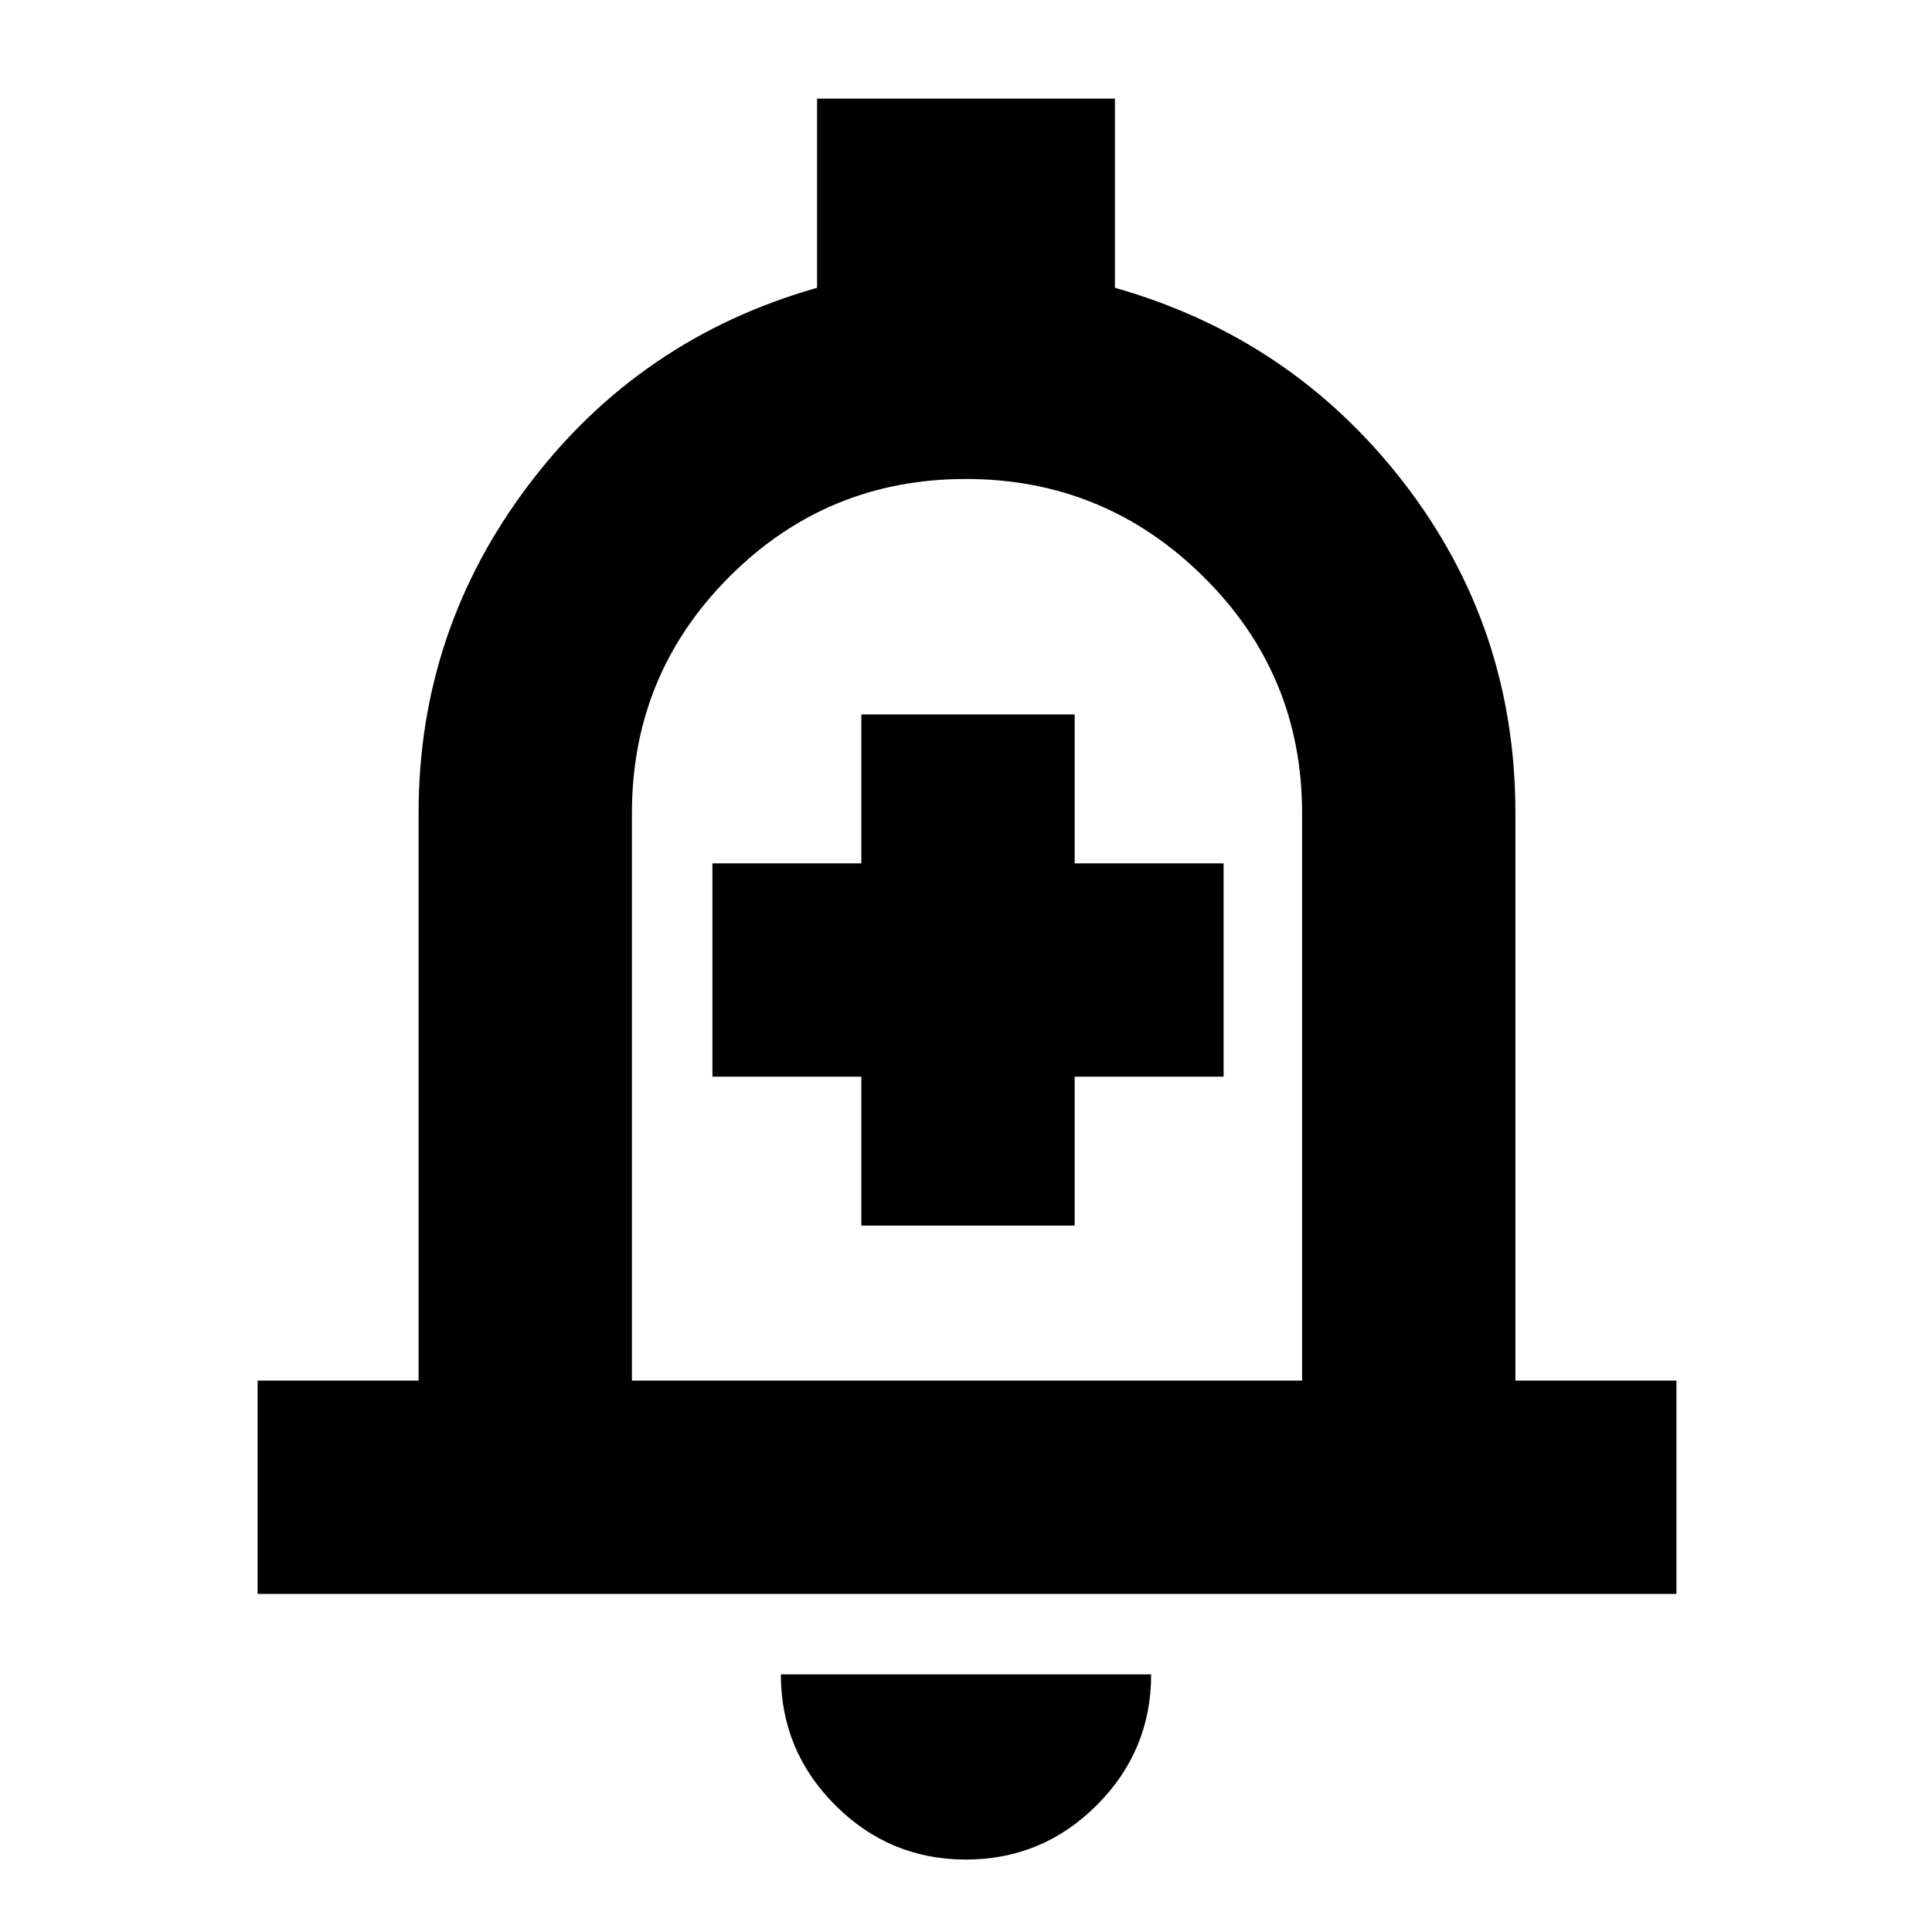 <svg xmlns="http://www.w3.org/2000/svg" height="24" viewBox="0 -960 960 960" width="24"><path d="M128-168v-106h80v-282q0-91 55-163.5T406-817v-94h148v94q88 25 143.5 96.8T753-556v282h80v106H128Zm353-330Zm-1.04 462Q442-36 415-63.03 388-90.05 388-128h184q0 38-27.04 65-27.03 27-65 27ZM314-274h333v-282q0-69-49.08-117.5t-118-48.5Q411-722 362.5-673.5T314-556v282Zm114-77h106v-74h74v-106h-74v-74H428v74h-74v106h74v74Z"/></svg>